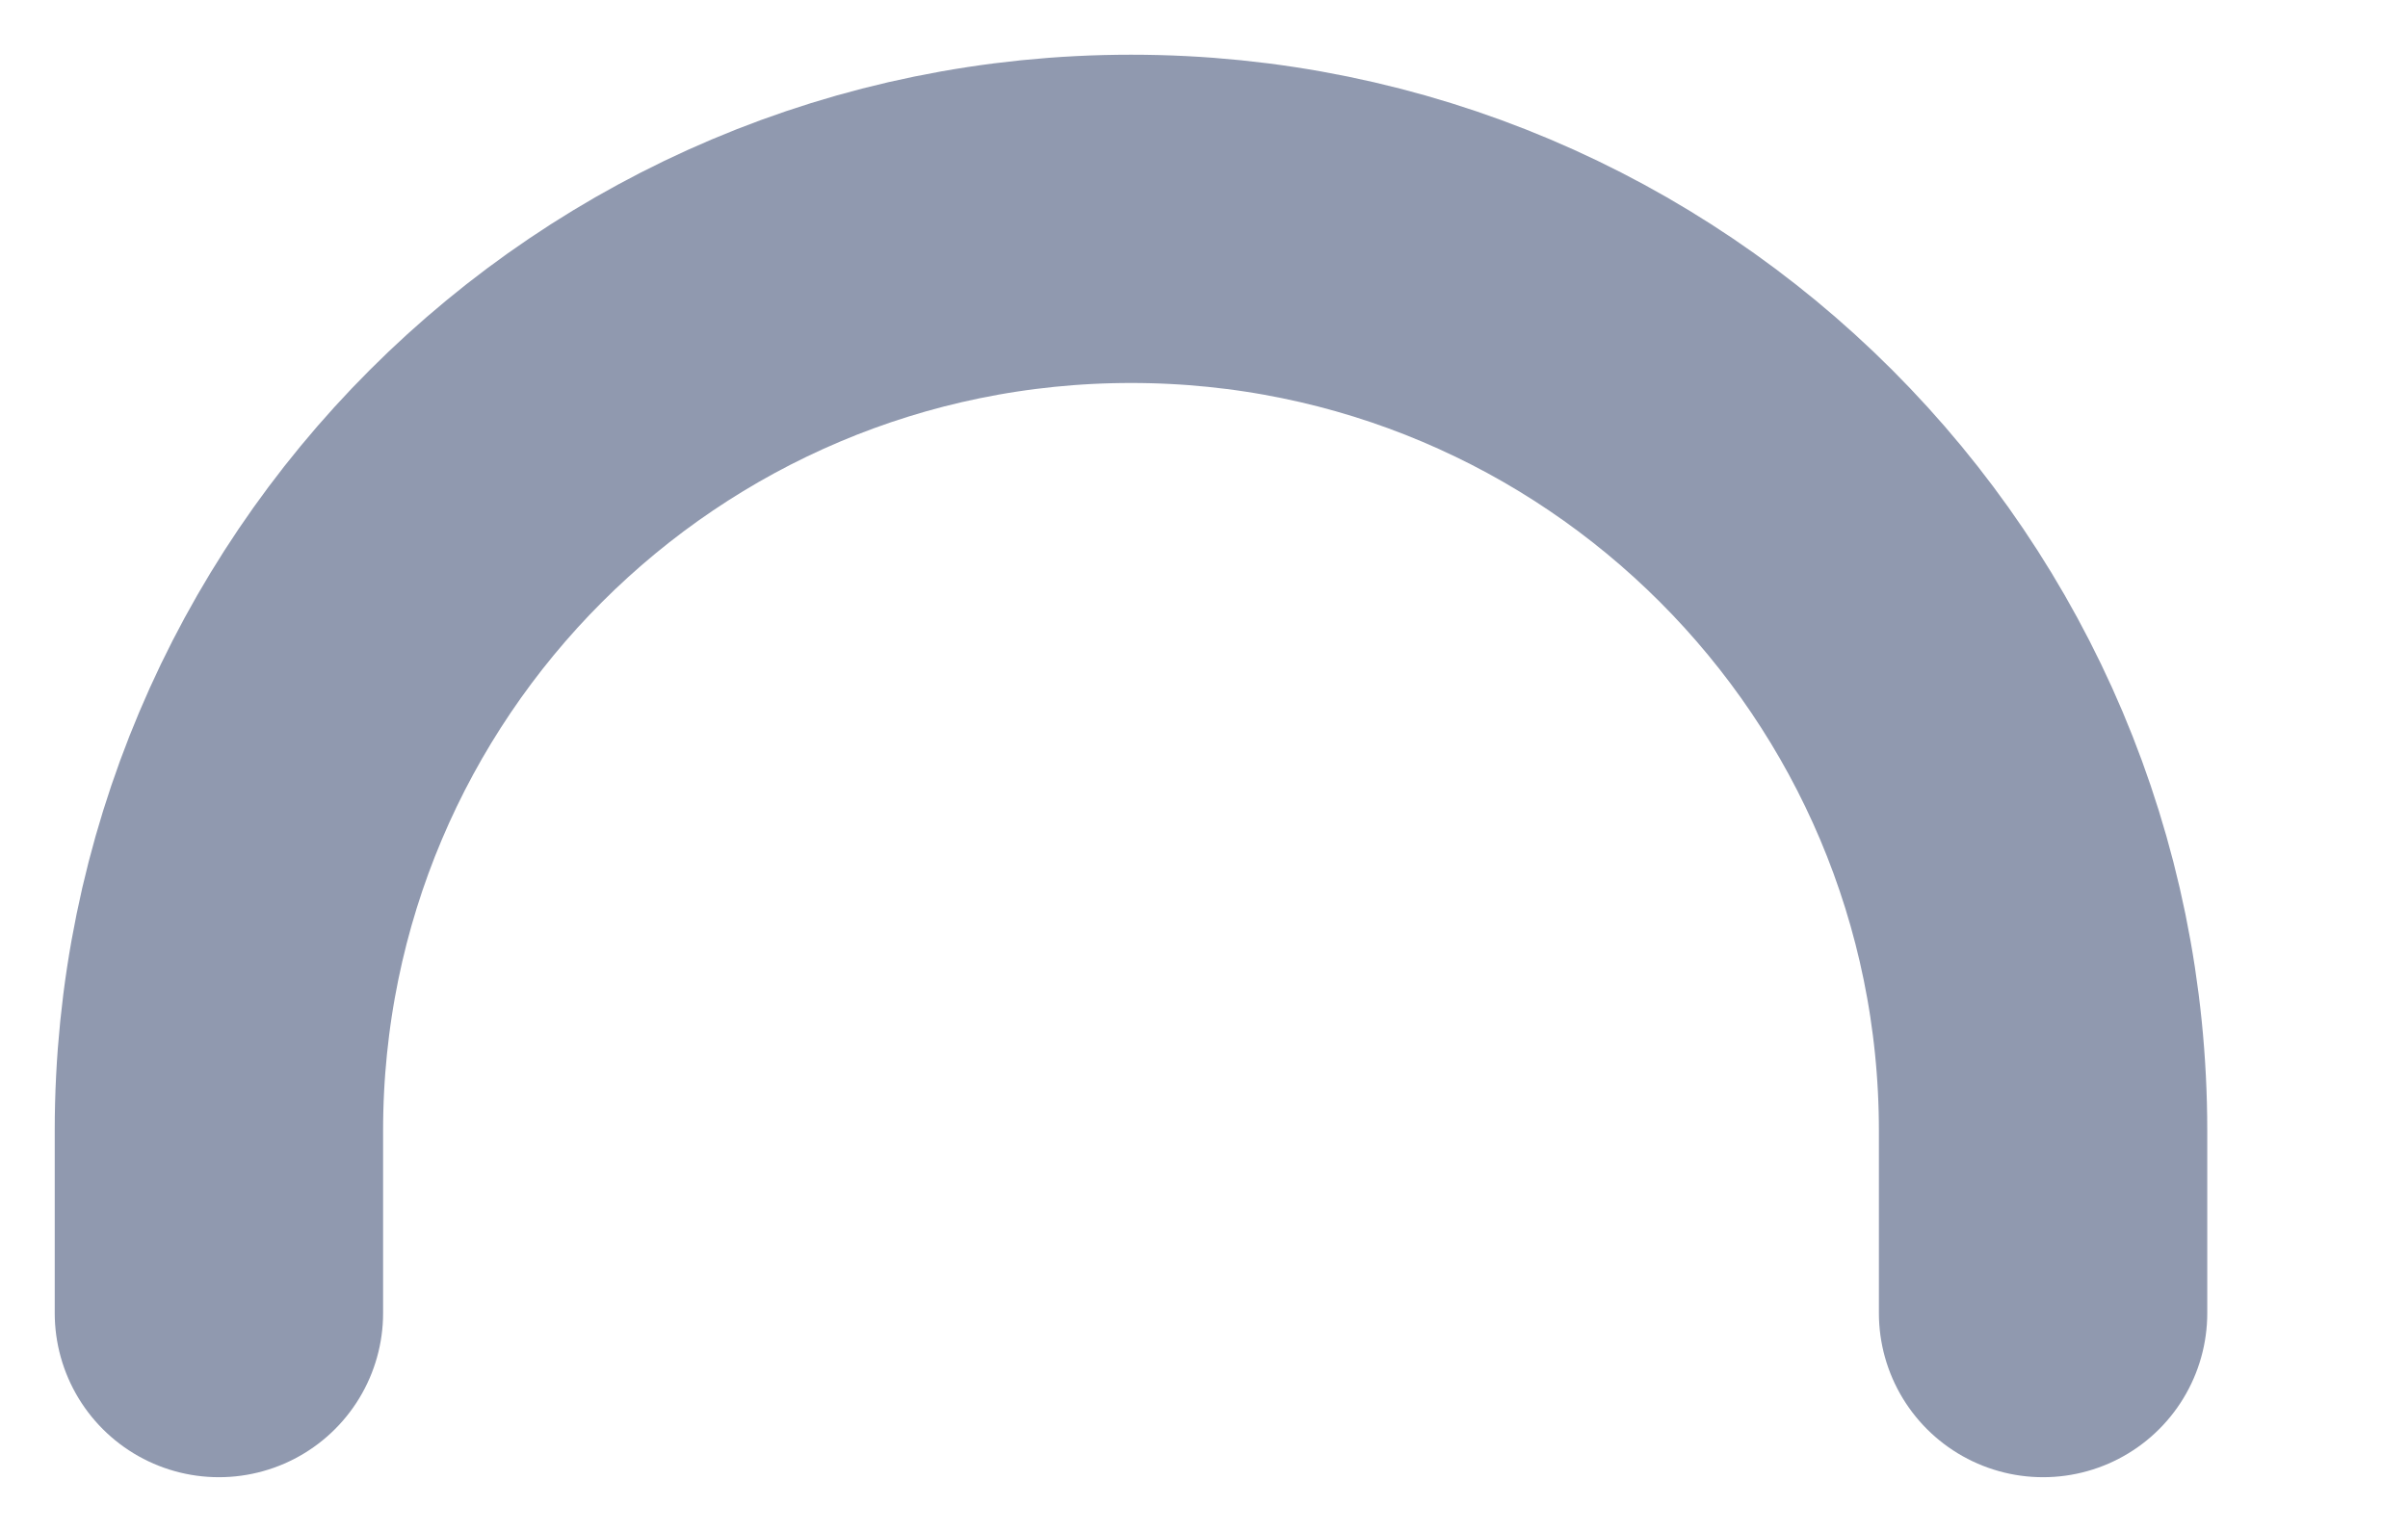 <svg preserveAspectRatio="none" width="100%" height="100%" overflow="visible" style="display: block;" viewBox="0 0 11 7" fill="none" xmlns="http://www.w3.org/2000/svg">
<path id="Vector" d="M1 6V5.167C1 2.865 2.865 1 5.167 1V1C7.468 1 9.333 2.865 9.333 5.167V6" stroke="#9099AF" stroke-width="1.5" stroke-linecap="round" stroke-linejoin="round"/>
</svg>
